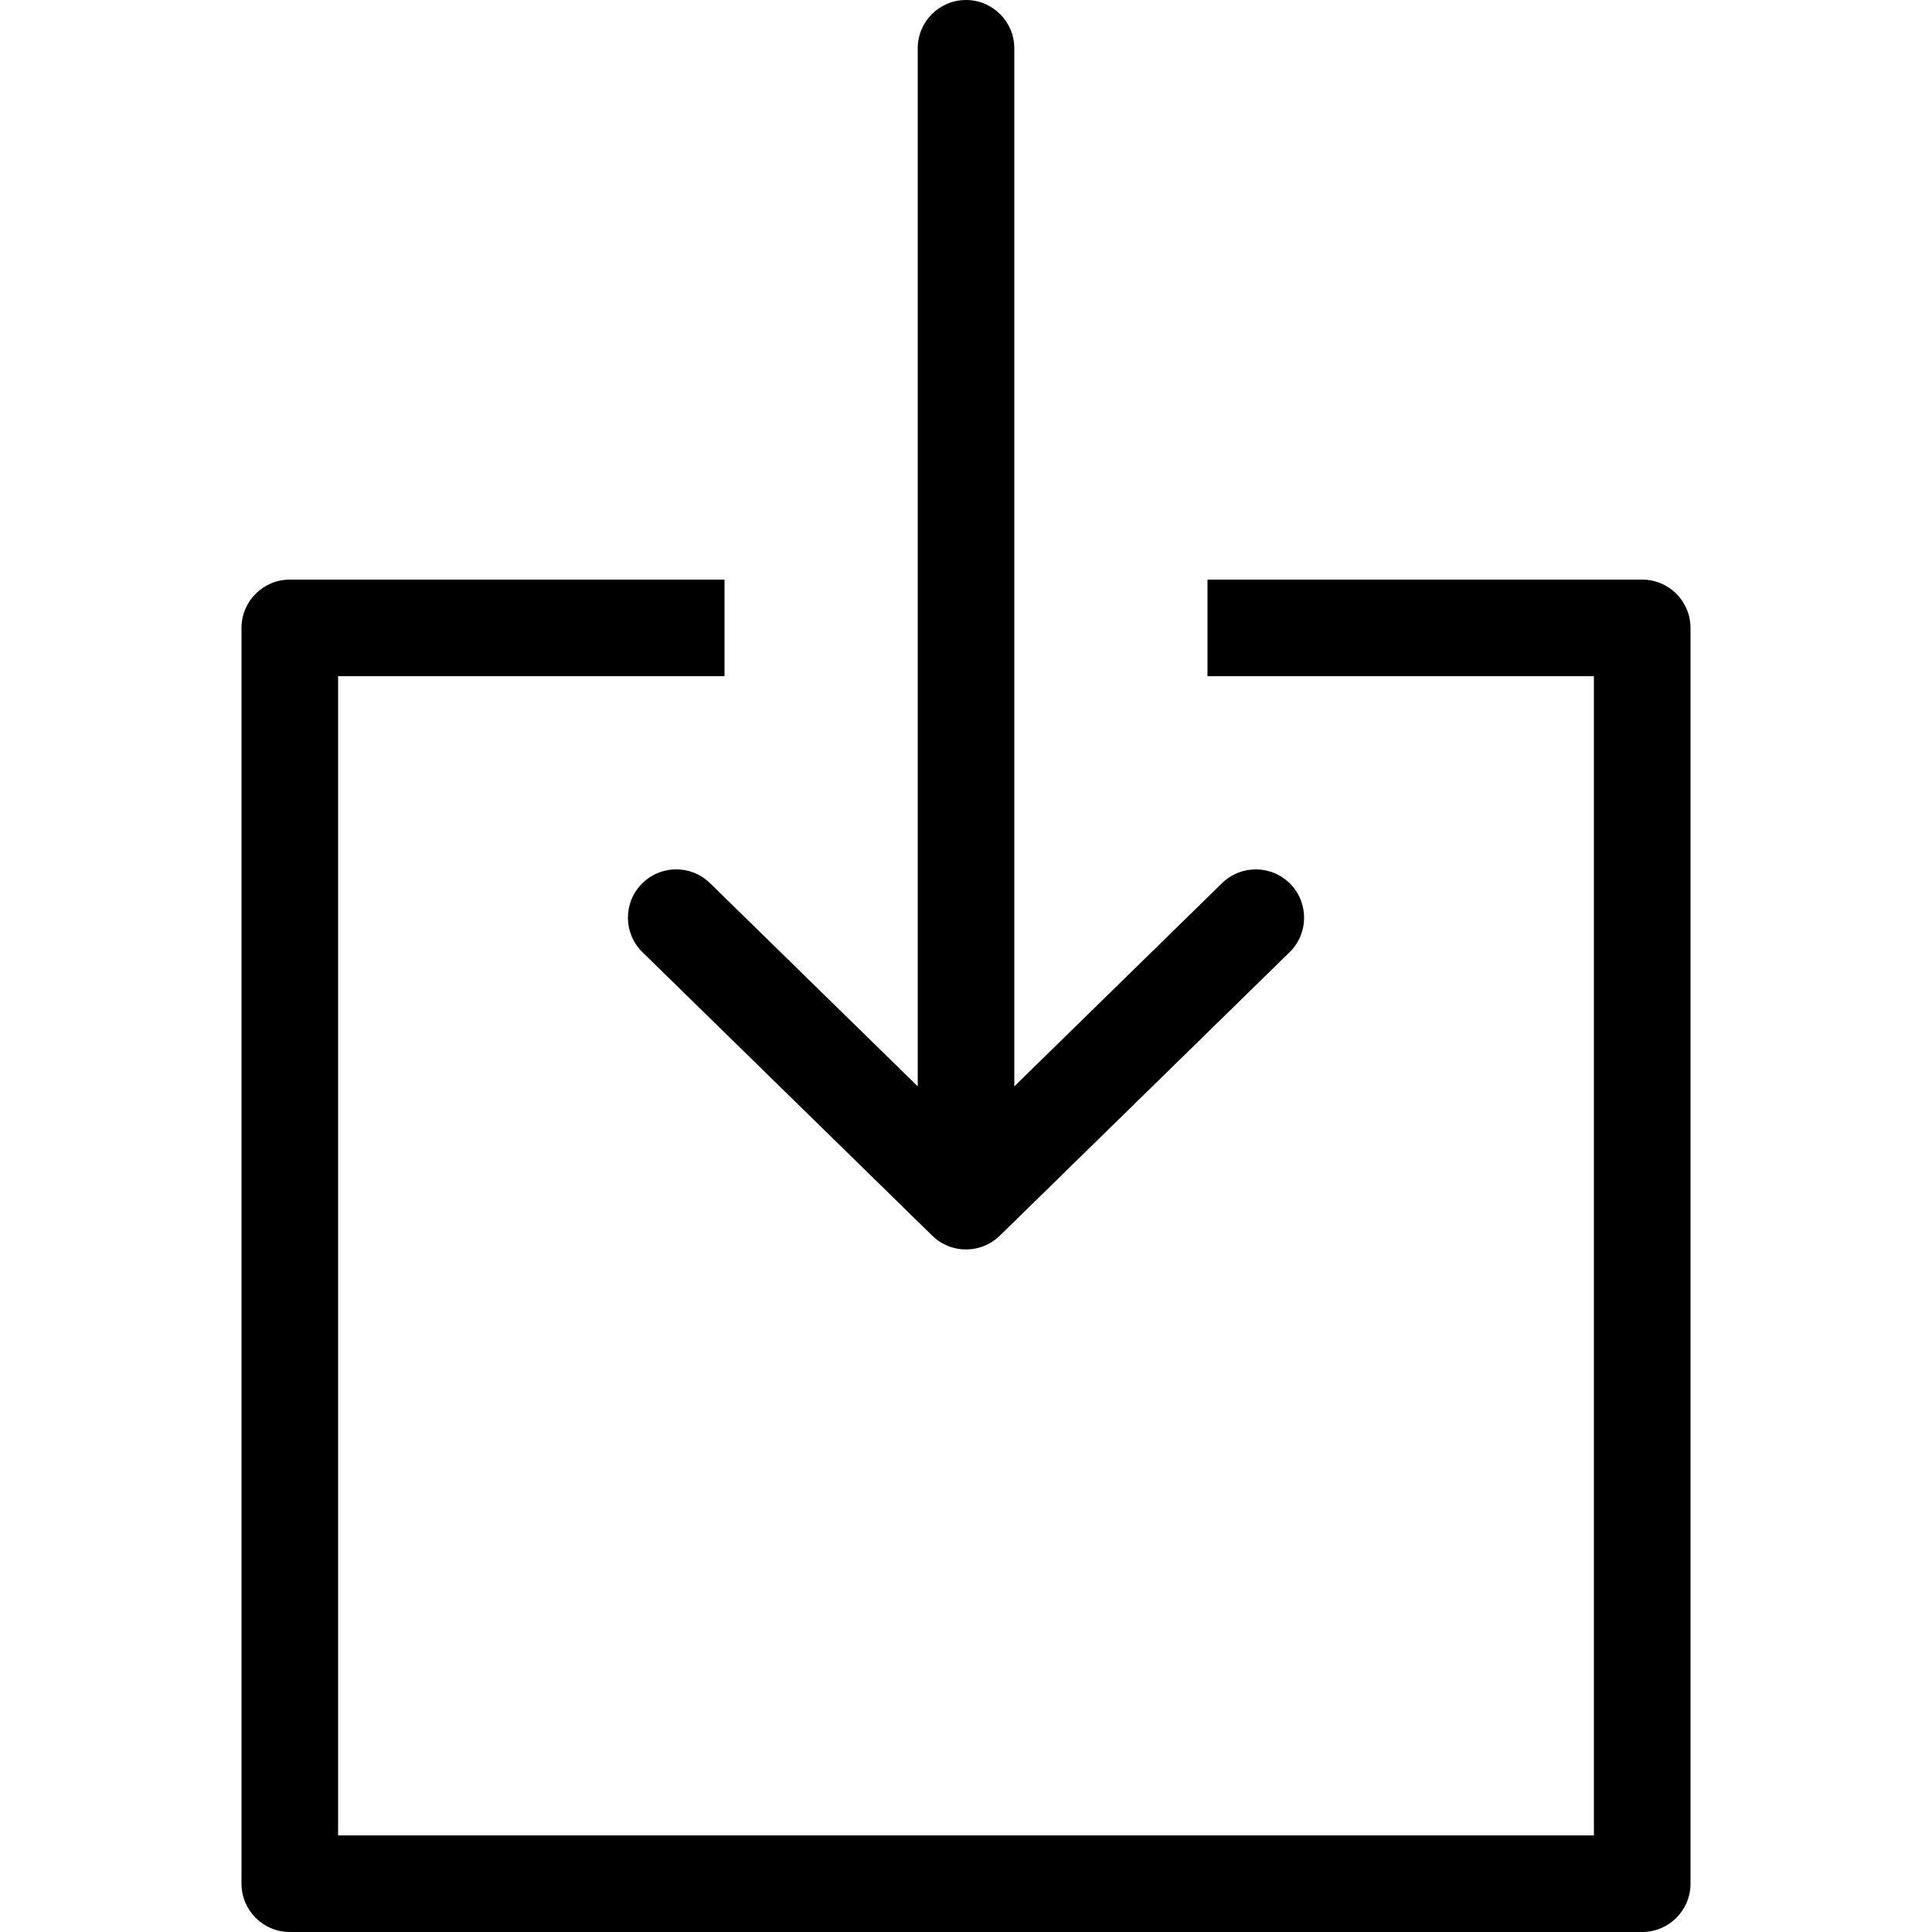 <?xml version="1.0" encoding="iso-8859-1"?>
<!-- Generator: Adobe Illustrator 19.0.0, SVG Export Plug-In . SVG Version: 6.00 Build 0)  -->
<svg version="1.1" id="Layer_1" xmlns="http://www.w3.org/2000/svg" xmlns:xlink="http://www.w3.org/1999/xlink" x="0px" y="0px"
	 viewBox="0 0 512 512" style="enable-background:new 0 0 512 512;" xml:space="preserve">
<g>
	<g>
		<path d="M435.2,153.6H320v25.6h102.4v307.2H89.6V179.2H192v-25.6H76.8c-7.066,0-12.8,5.734-12.8,12.8v332.8
			c0,7.066,5.734,12.8,12.8,12.8h358.4c7.066,0,12.8-5.734,12.8-12.8V166.4C448,159.334,442.266,153.6,435.2,153.6z"/>
	</g>
</g>
<g>
	<g>
		<path d="M341.956,234.249c-4.941-5.052-13.056-5.146-18.099-0.205L268.8,287.898V12.8C268.8,5.734,263.066,0,256,0
			c-7.066,0-12.8,5.734-12.791,12.8v275.089l-55.057-53.854c-5.043-4.941-13.158-4.847-18.099,0.205
			c-4.941,5.06-4.855,13.158,0.205,18.099l76.8,75.128c5.043,4.949,13.158,4.855,18.099-0.188l76.595-74.931
			C346.803,247.407,346.897,239.309,341.956,234.249z"/>
	</g>
</g>
</svg>
